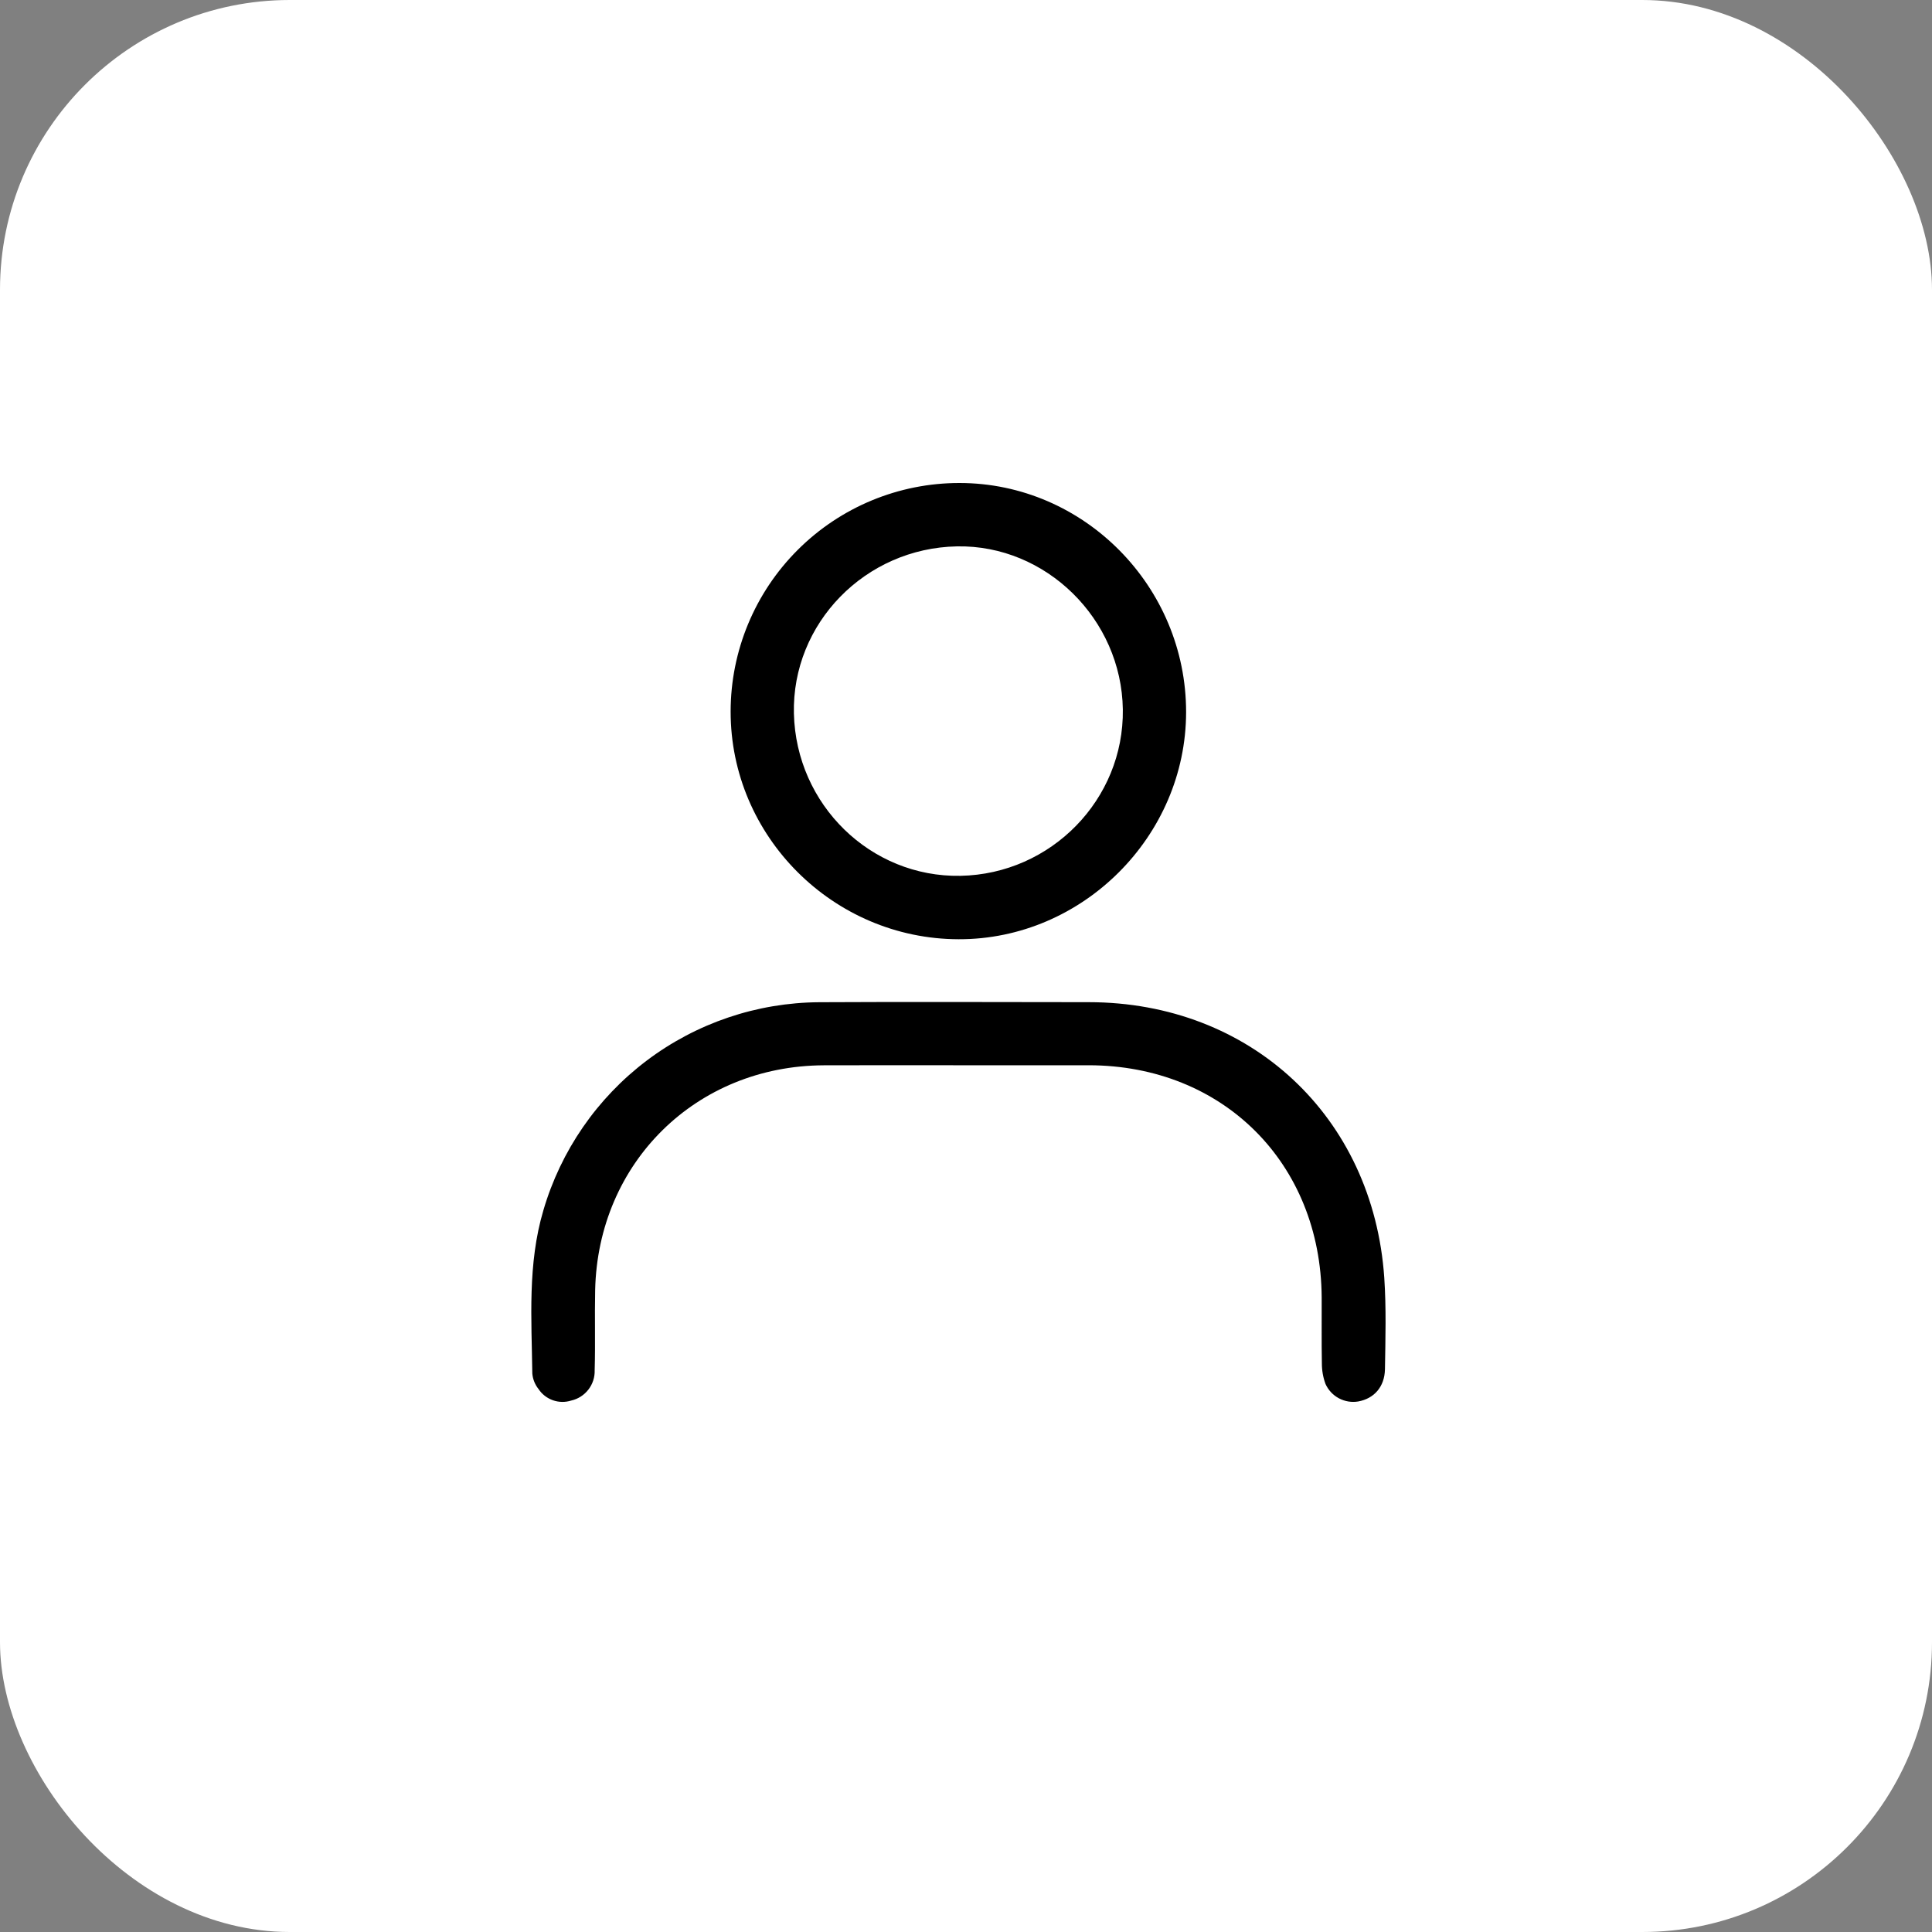 <svg width="40" height="40" viewBox="0 0 40 40" fill="none" xmlns="http://www.w3.org/2000/svg">
<rect x="0" y="0" width="40" height="40" fill="#808080" stroke="none"/>
<rect width="40" height="40" rx="6" fill="white"/>
<path d="M19.828 22.055C18.903 22.055 17.978 22.052 17.053 22.056C14.413 22.068 12.379 24.069 12.322 26.712C12.31 27.264 12.328 27.816 12.312 28.368C12.317 28.513 12.271 28.655 12.182 28.77C12.094 28.884 11.968 28.965 11.826 28.997C11.703 29.036 11.57 29.034 11.448 28.991C11.326 28.948 11.221 28.867 11.15 28.759C11.076 28.667 11.031 28.555 11.021 28.438C11.006 27.306 10.921 26.171 11.249 25.062C11.61 23.824 12.361 22.735 13.39 21.958C14.42 21.181 15.673 20.758 16.962 20.75C18.822 20.74 20.682 20.748 22.541 20.749C25.887 20.75 28.432 23.116 28.66 26.456C28.702 27.084 28.684 27.717 28.674 28.348C28.667 28.715 28.447 28.957 28.12 29.016C27.983 29.039 27.843 29.015 27.72 28.95C27.597 28.884 27.5 28.78 27.443 28.653C27.392 28.515 27.367 28.369 27.368 28.222C27.359 27.769 27.367 27.316 27.364 26.862C27.346 24.079 25.32 22.059 22.544 22.055C21.639 22.054 20.733 22.054 19.828 22.055Z" fill="black"/>
<path d="M19.864 10C22.443 10 24.559 12.141 24.557 14.745C24.554 17.314 22.413 19.452 19.848 19.446C17.251 19.441 15.123 17.314 15.127 14.729C15.128 13.474 15.628 12.271 16.517 11.384C17.405 10.497 18.609 9.999 19.864 10ZM19.812 11.312C17.912 11.348 16.393 12.906 16.437 14.773C16.482 16.662 18.026 18.167 19.884 18.133C21.762 18.098 23.273 16.551 23.247 14.688C23.221 12.816 21.655 11.277 19.812 11.312V11.312Z" fill="black"/>
</svg>
